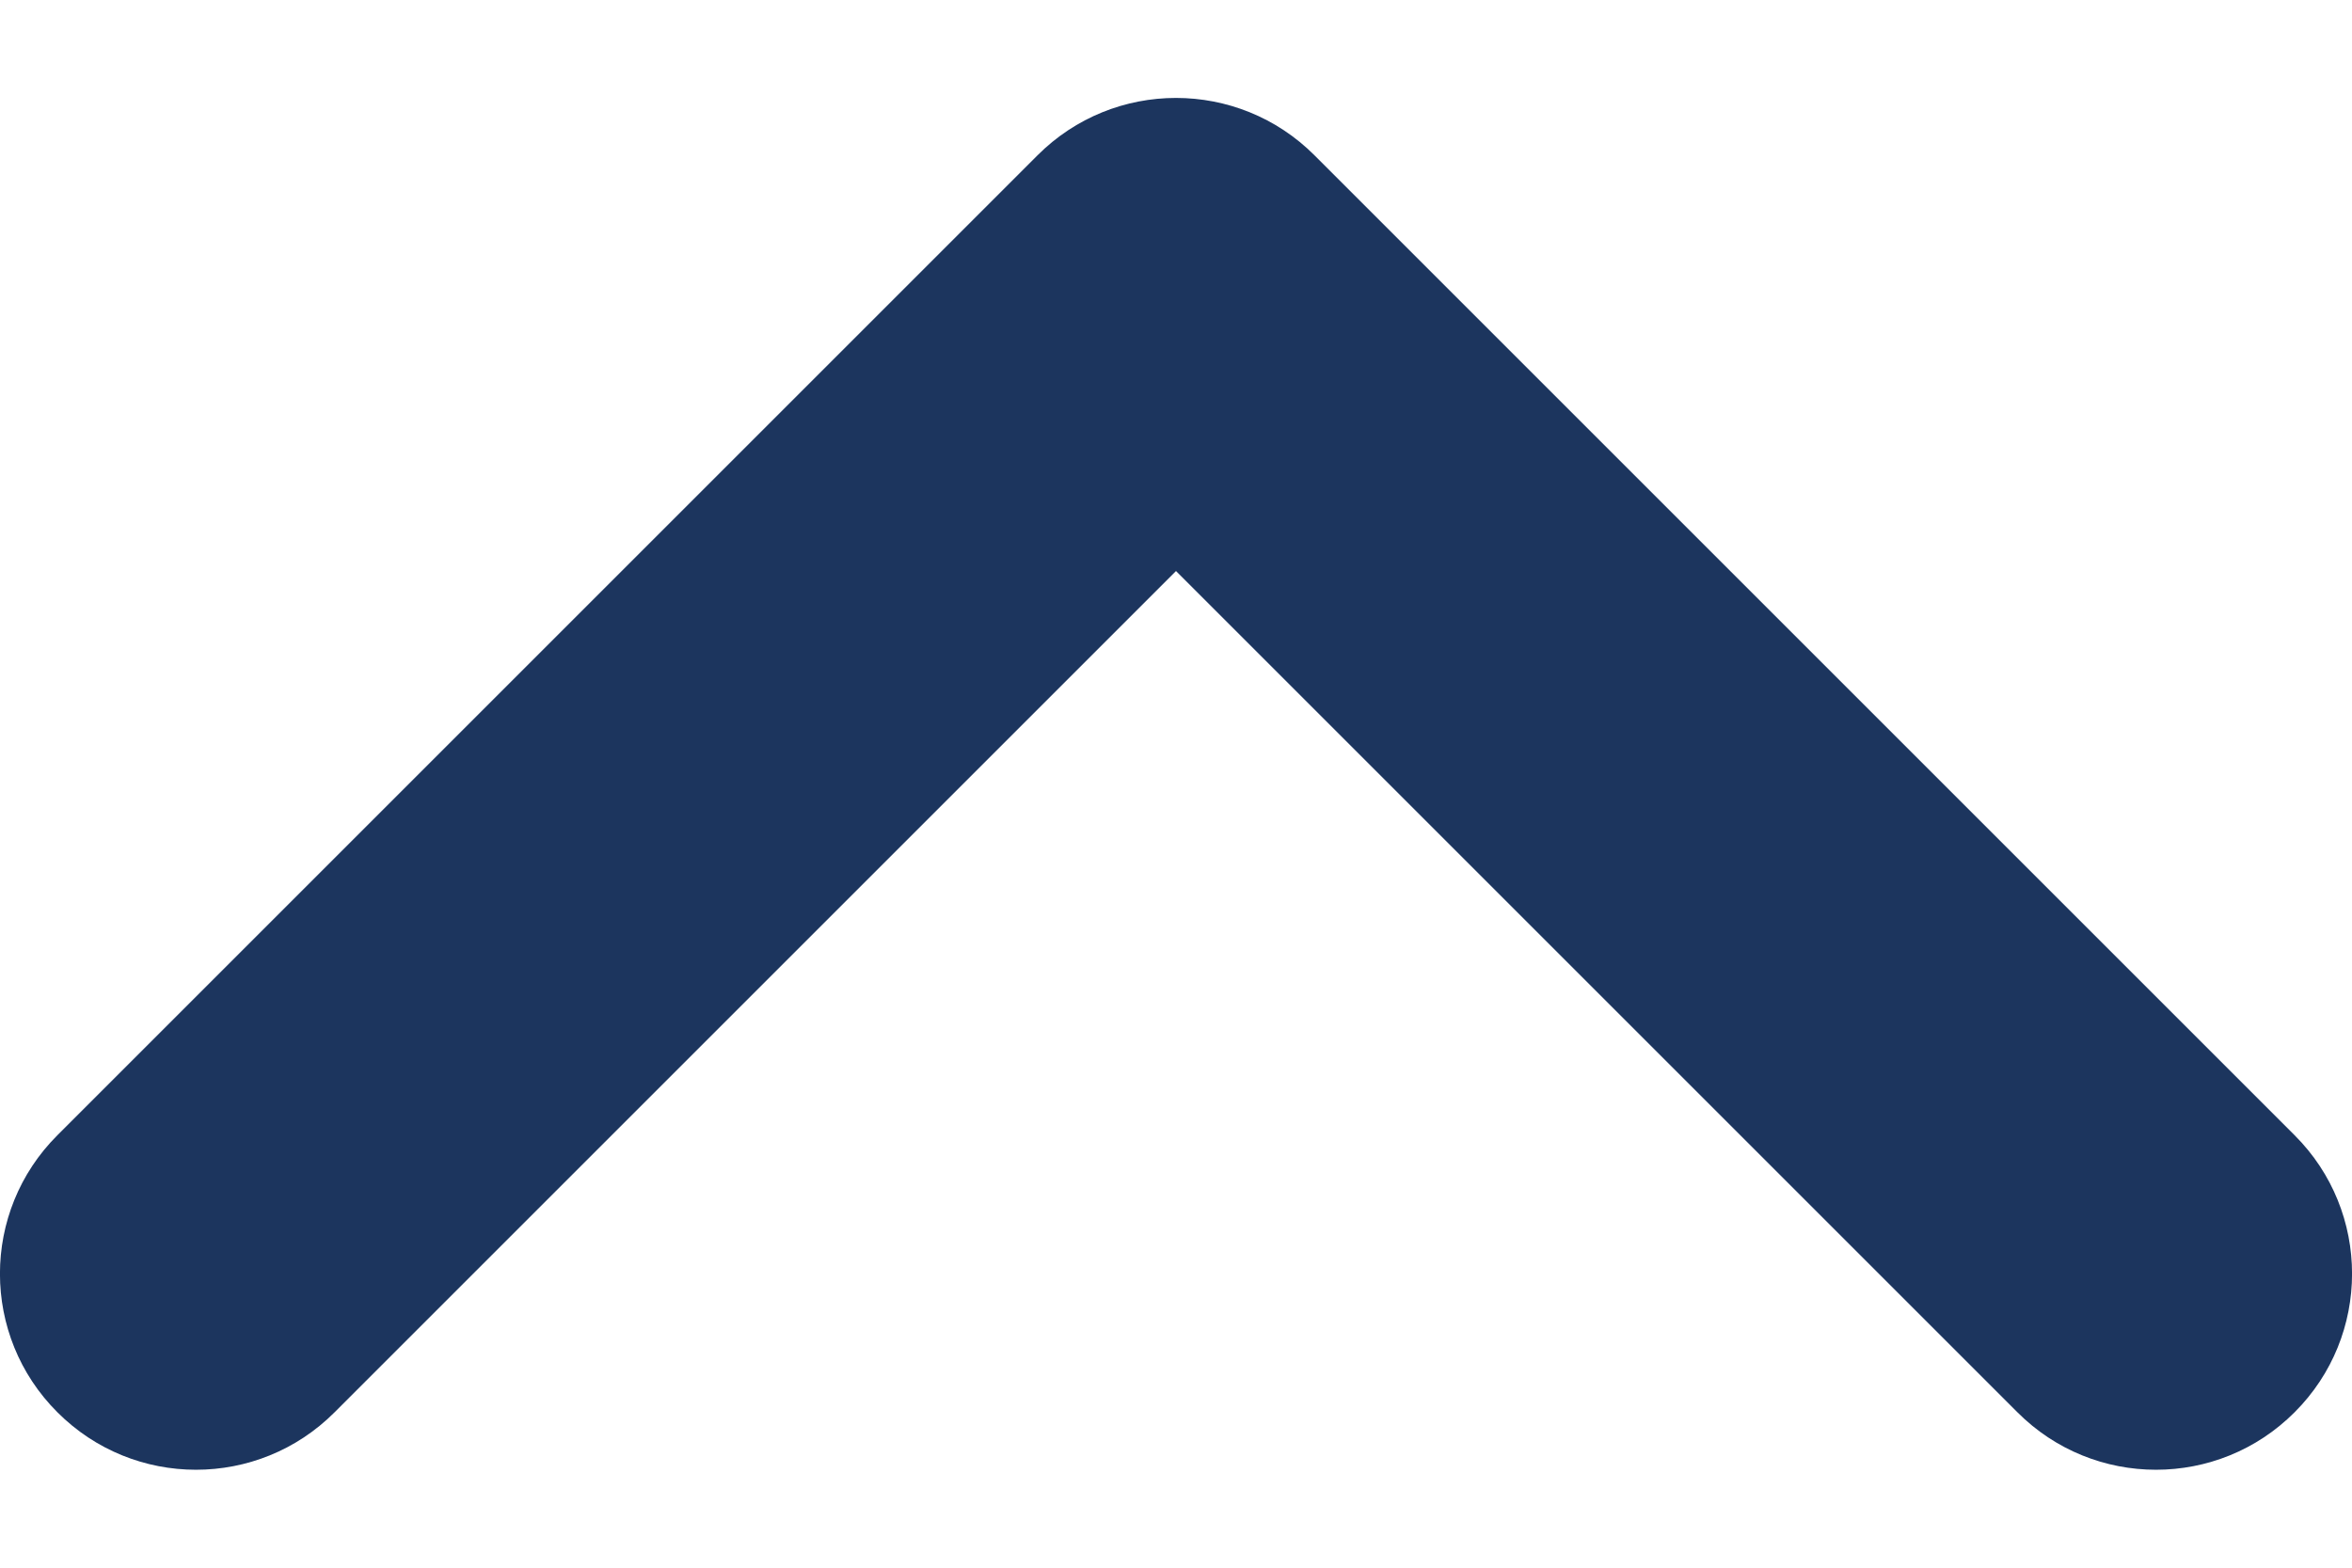 <svg width="12" height="8" viewBox="0 0 12 8" fill="none" xmlns="http://www.w3.org/2000/svg">
<path d="M10.293 7.207C10.683 7.598 11.317 7.598 11.707 7.207C12.098 6.817 12.098 6.183 11.707 5.793L10.293 7.207ZM6 1.5L6.707 0.793C6.317 0.402 5.683 0.402 5.293 0.793L6 1.5ZM0.293 5.793C-0.098 6.183 -0.098 6.817 0.293 7.207C0.683 7.598 1.317 7.598 1.707 7.207L0.293 5.793ZM11.707 5.793L6.707 0.793L5.293 2.207L10.293 7.207L11.707 5.793ZM5.293 0.793L0.293 5.793L1.707 7.207L6.707 2.207L5.293 0.793Z" fill="#1C355E"/>
</svg>
